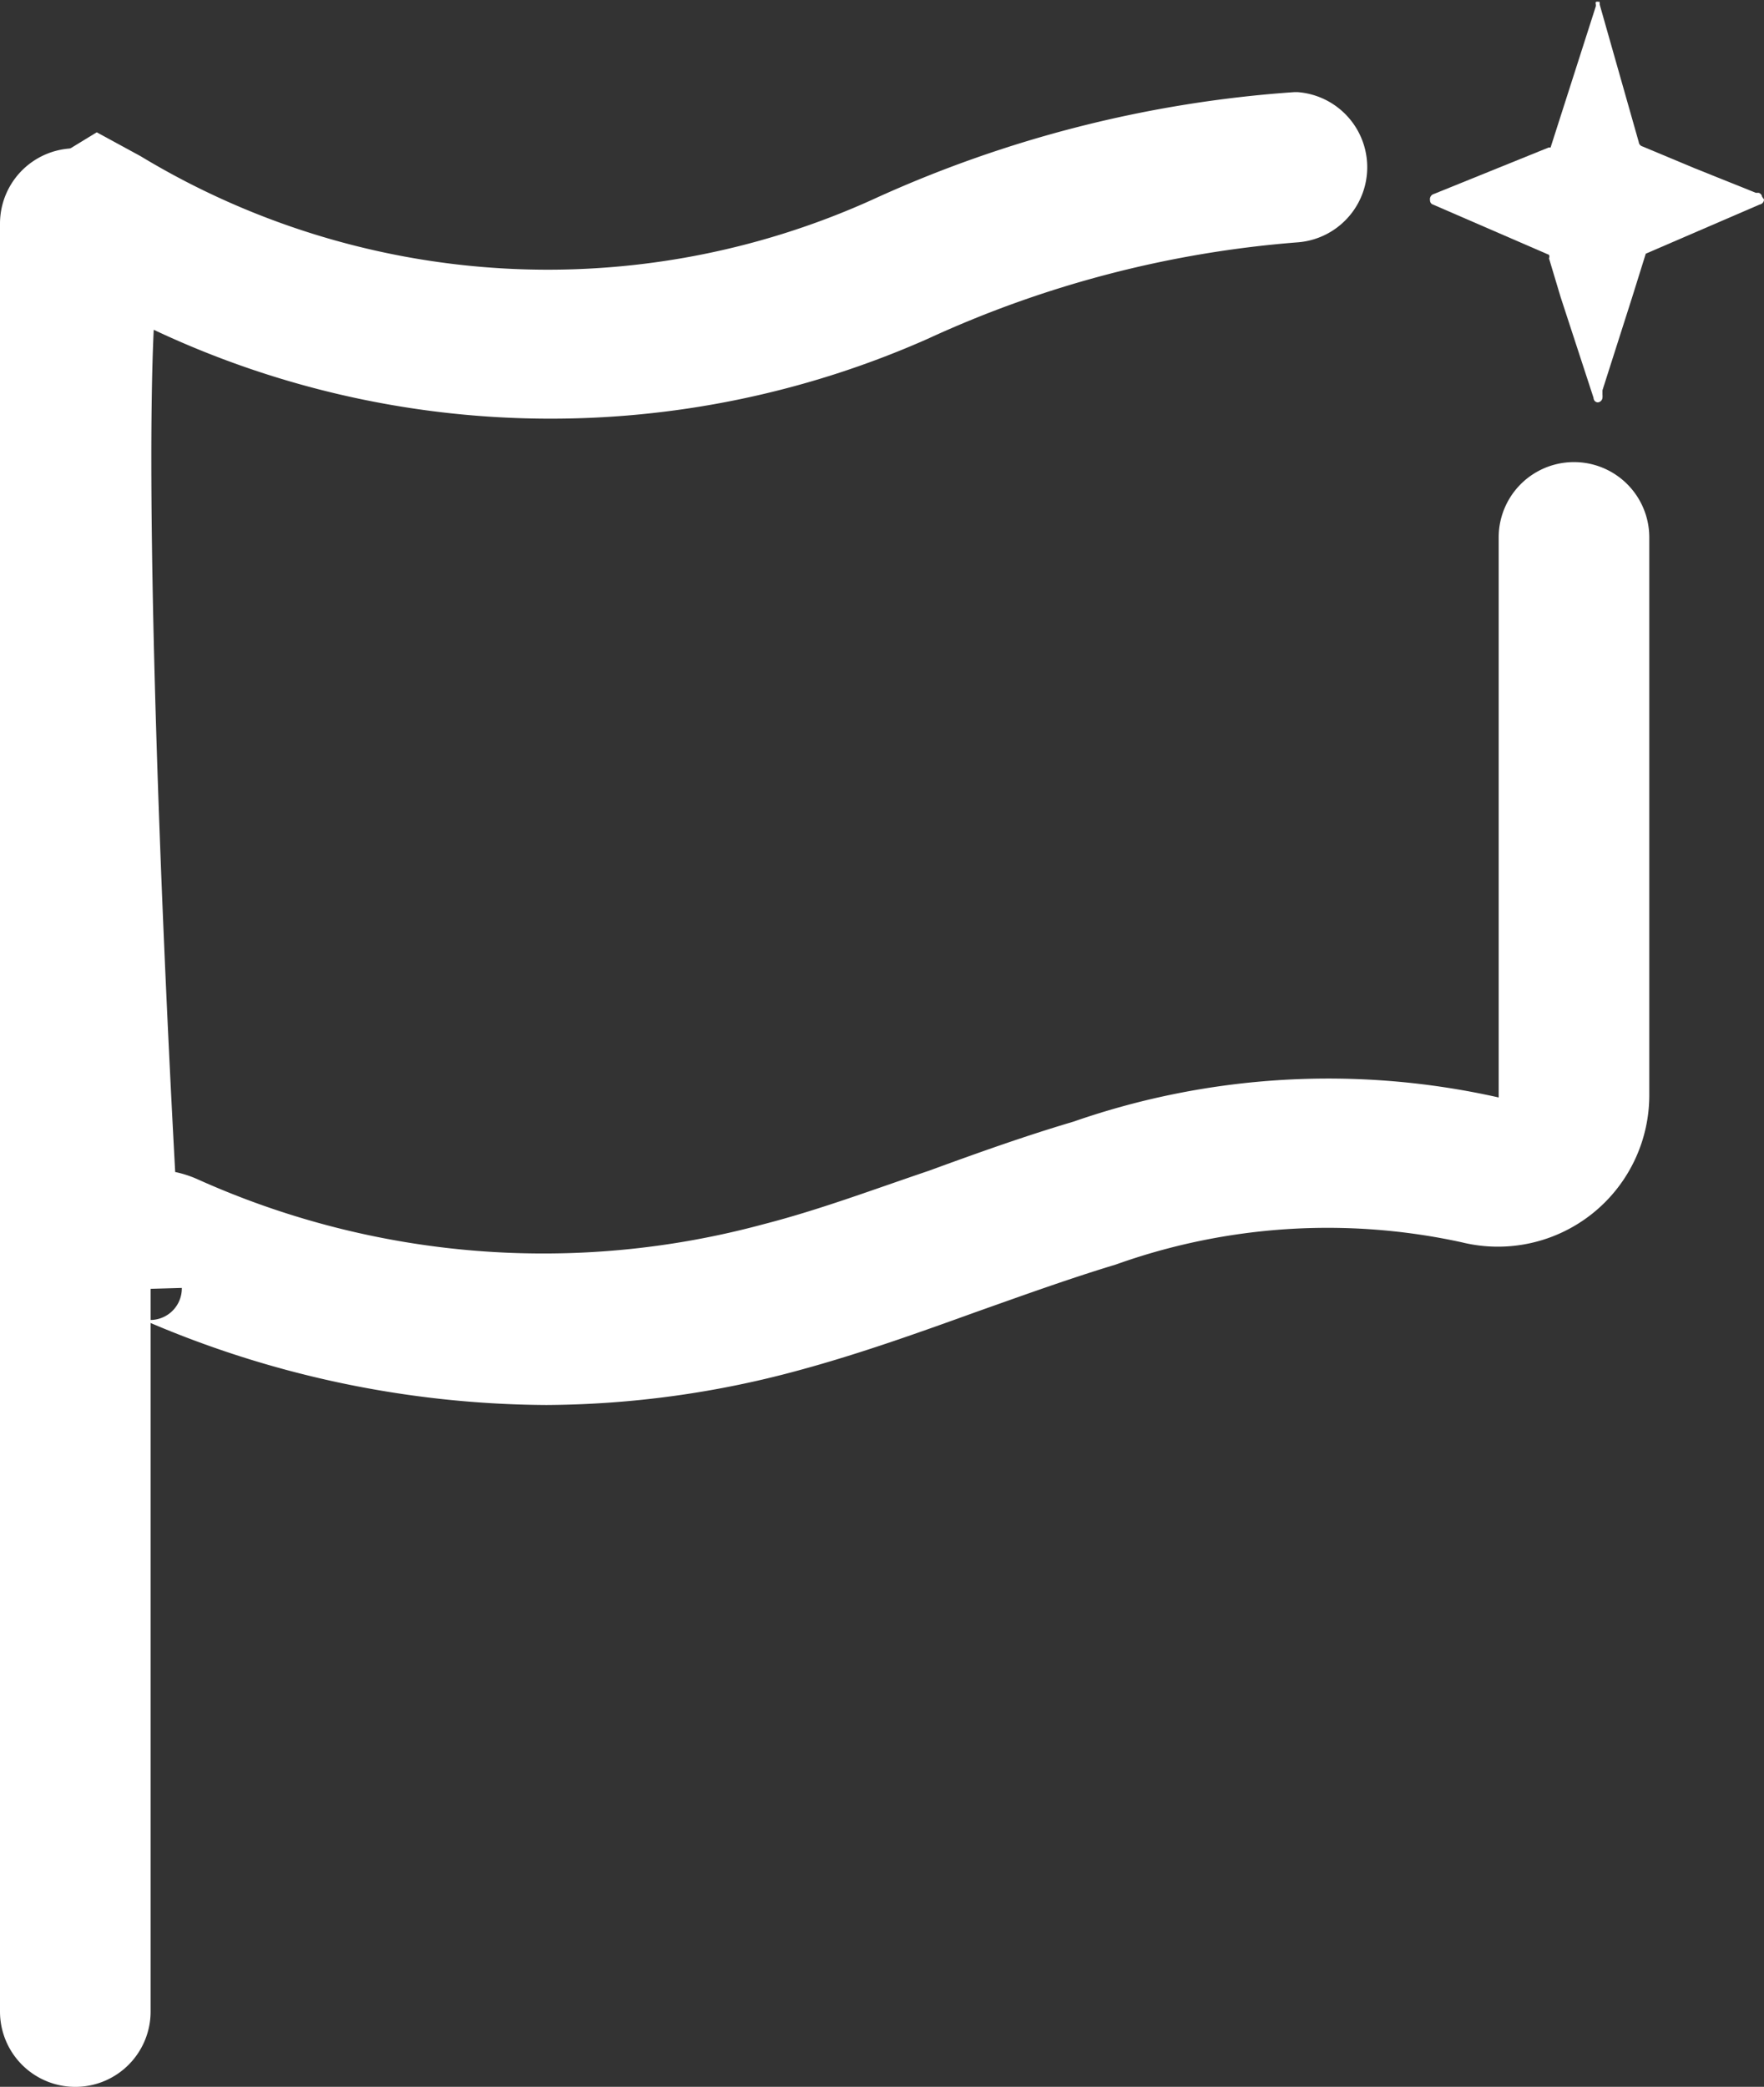 <svg xmlns="http://www.w3.org/2000/svg" viewBox="0 0 45.21 53.47"><rect x="0" y="0" width="45.21" height="53.47" fill="#333333" stroke="none"/><defs><style>.cls-1{fill:#fff;}</style></defs><g id="Capa_2" data-name="Capa 2"><g id="Capa_2-2" data-name="Capa 2"><path class="cls-1" d="M14,36A26.25,26.25,0,0,1,3.54,33.76.81.81,0,0,0,4.66,33l-3.85.11C-.85,5.45.39,4.67,1.48,4l1-.61L3.6,4A20.18,20.18,0,0,0,22.35,5.12,31.07,31.07,0,0,1,33.18,2.36h.07a1.93,1.93,0,0,1,0,3.85,27.78,27.78,0,0,0-9.47,2.47A23.85,23.85,0,0,1,3.94,8.45c-.19,4,.08,12.89.55,21.58a2.81,2.81,0,0,1,.56.18,21.6,21.6,0,0,0,14.51,1.16C21,31,22.35,30.49,23.8,30c1.23-.45,2.46-.89,3.71-1.26a19.89,19.89,0,0,1,10.9-.62l0-14.35a1.93,1.93,0,0,1,3.86,0V28.06a3.88,3.88,0,0,1-4.81,3.77,16.13,16.13,0,0,0-8.86.57c-1.19.36-2.35.78-3.51,1.19-1.47.53-3,1.08-4.54,1.5A25,25,0,0,1,14,36"/><path class="cls-1" d="M2,53.47H2A1.93,1.93,0,0,1,0,51.54V5.73a1.93,1.93,0,1,1,3.86,0V51.54A1.93,1.93,0,0,1,2,53.47"/><path class="cls-1" d="M45.21,5.11a.13.13,0,0,1-.11.13L42.18,6.5l-.35,1.12L41.07,10l0,.11a.41.41,0,0,1,0,.08v0a.13.13,0,0,1-.12.12s-.1,0-.11-.12L40,7.62l-.3-1a.11.11,0,0,0,0-.09l-3-1.3h0a.12.12,0,0,1-.05-.1.14.14,0,0,1,.1-.16l2.94-1.19.05,0,1-3.12.16-.5a.43.43,0,0,0,0-.05.09.09,0,0,1,0-.06.11.11,0,0,1,.08,0S41,0,41,.12l1,3.52a.13.13,0,0,0,.09.11l1.34.56L45,4.94l.07,0a.12.12,0,0,1,.09.1.06.06,0,0,1,0,0"/></g></g></svg>